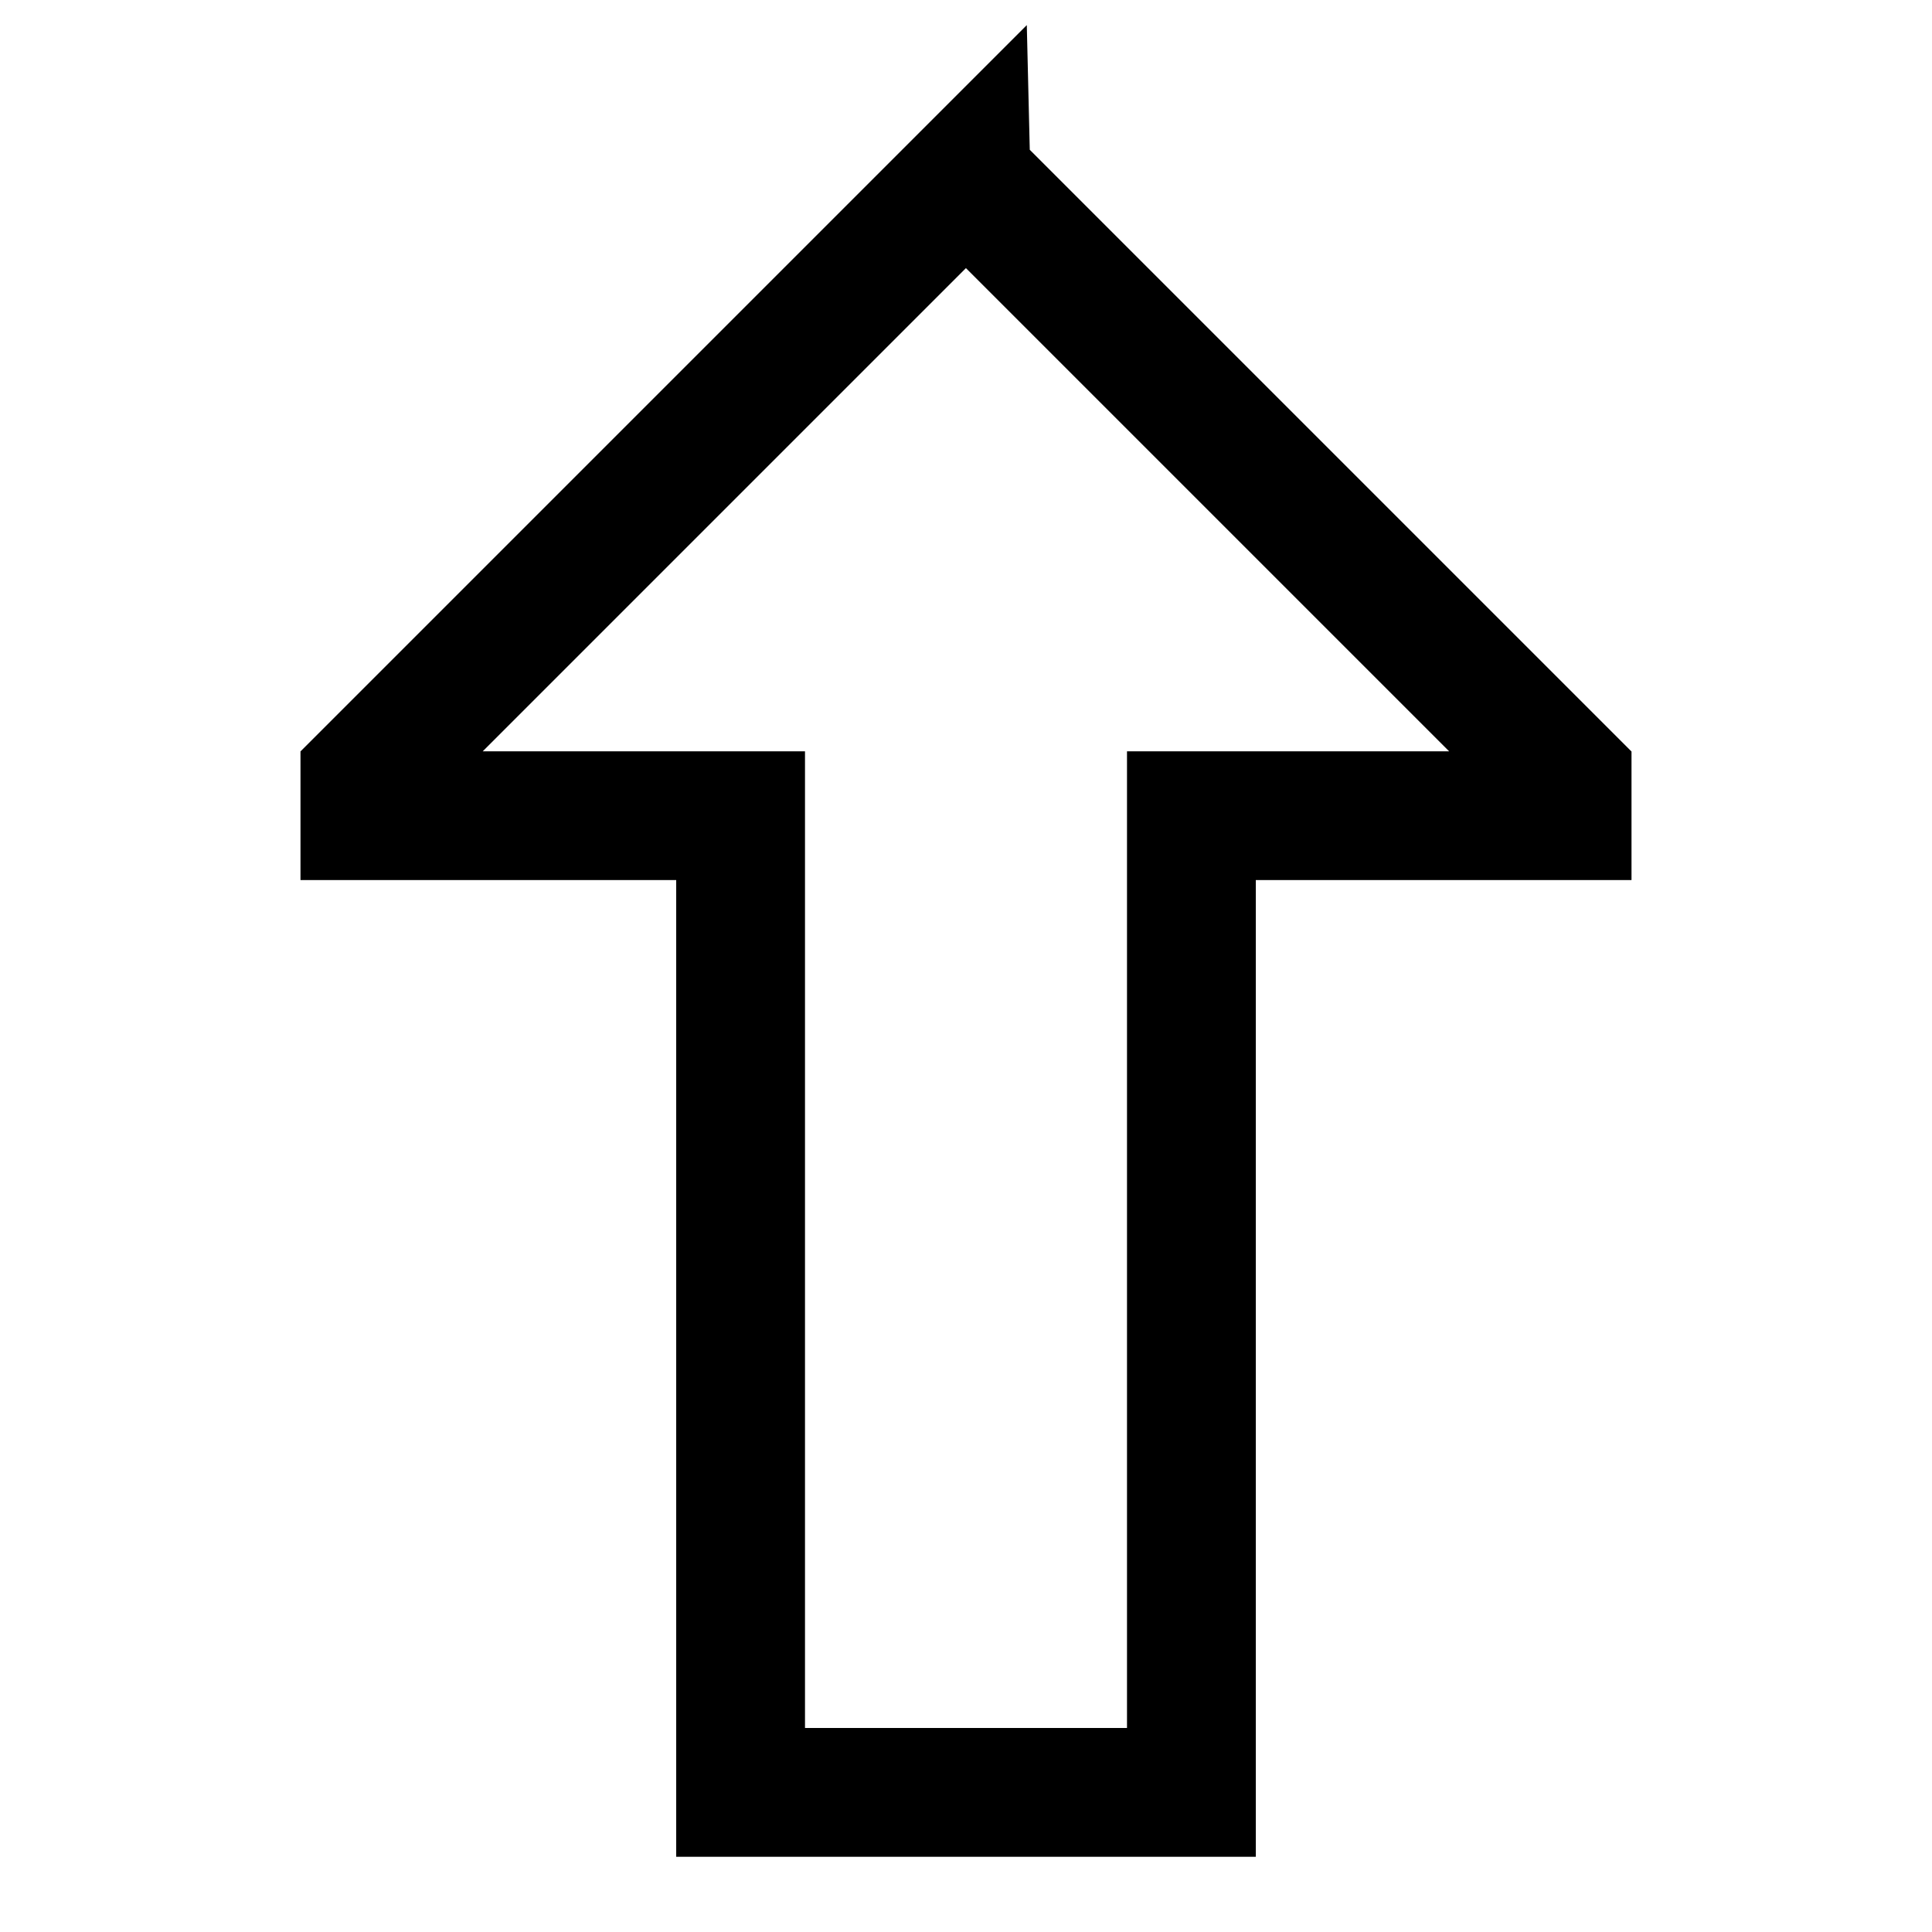 <svg xmlns="http://www.w3.org/2000/svg" fill="none" viewBox="-0.5 -0.5 15 15" height="15" width="15" id="Thick-Arrow-Up--Streamline-Sharp.svg"><desc>Thick Arrow Up Streamline Icon: https://streamlinehq.com</desc><g id="Thick-Arrow-Up--Streamline-Sharp.svg"><path id="Vector 2249" stroke="#000000" d="m7 0.875 4.667 4.667L11.667 5.833l-2.917 0 0 7.583 -3.5 0 0 -7.583 -2.917 0 0 -0.292 4.667 -4.667Z" stroke-width="1"></path></g></svg>